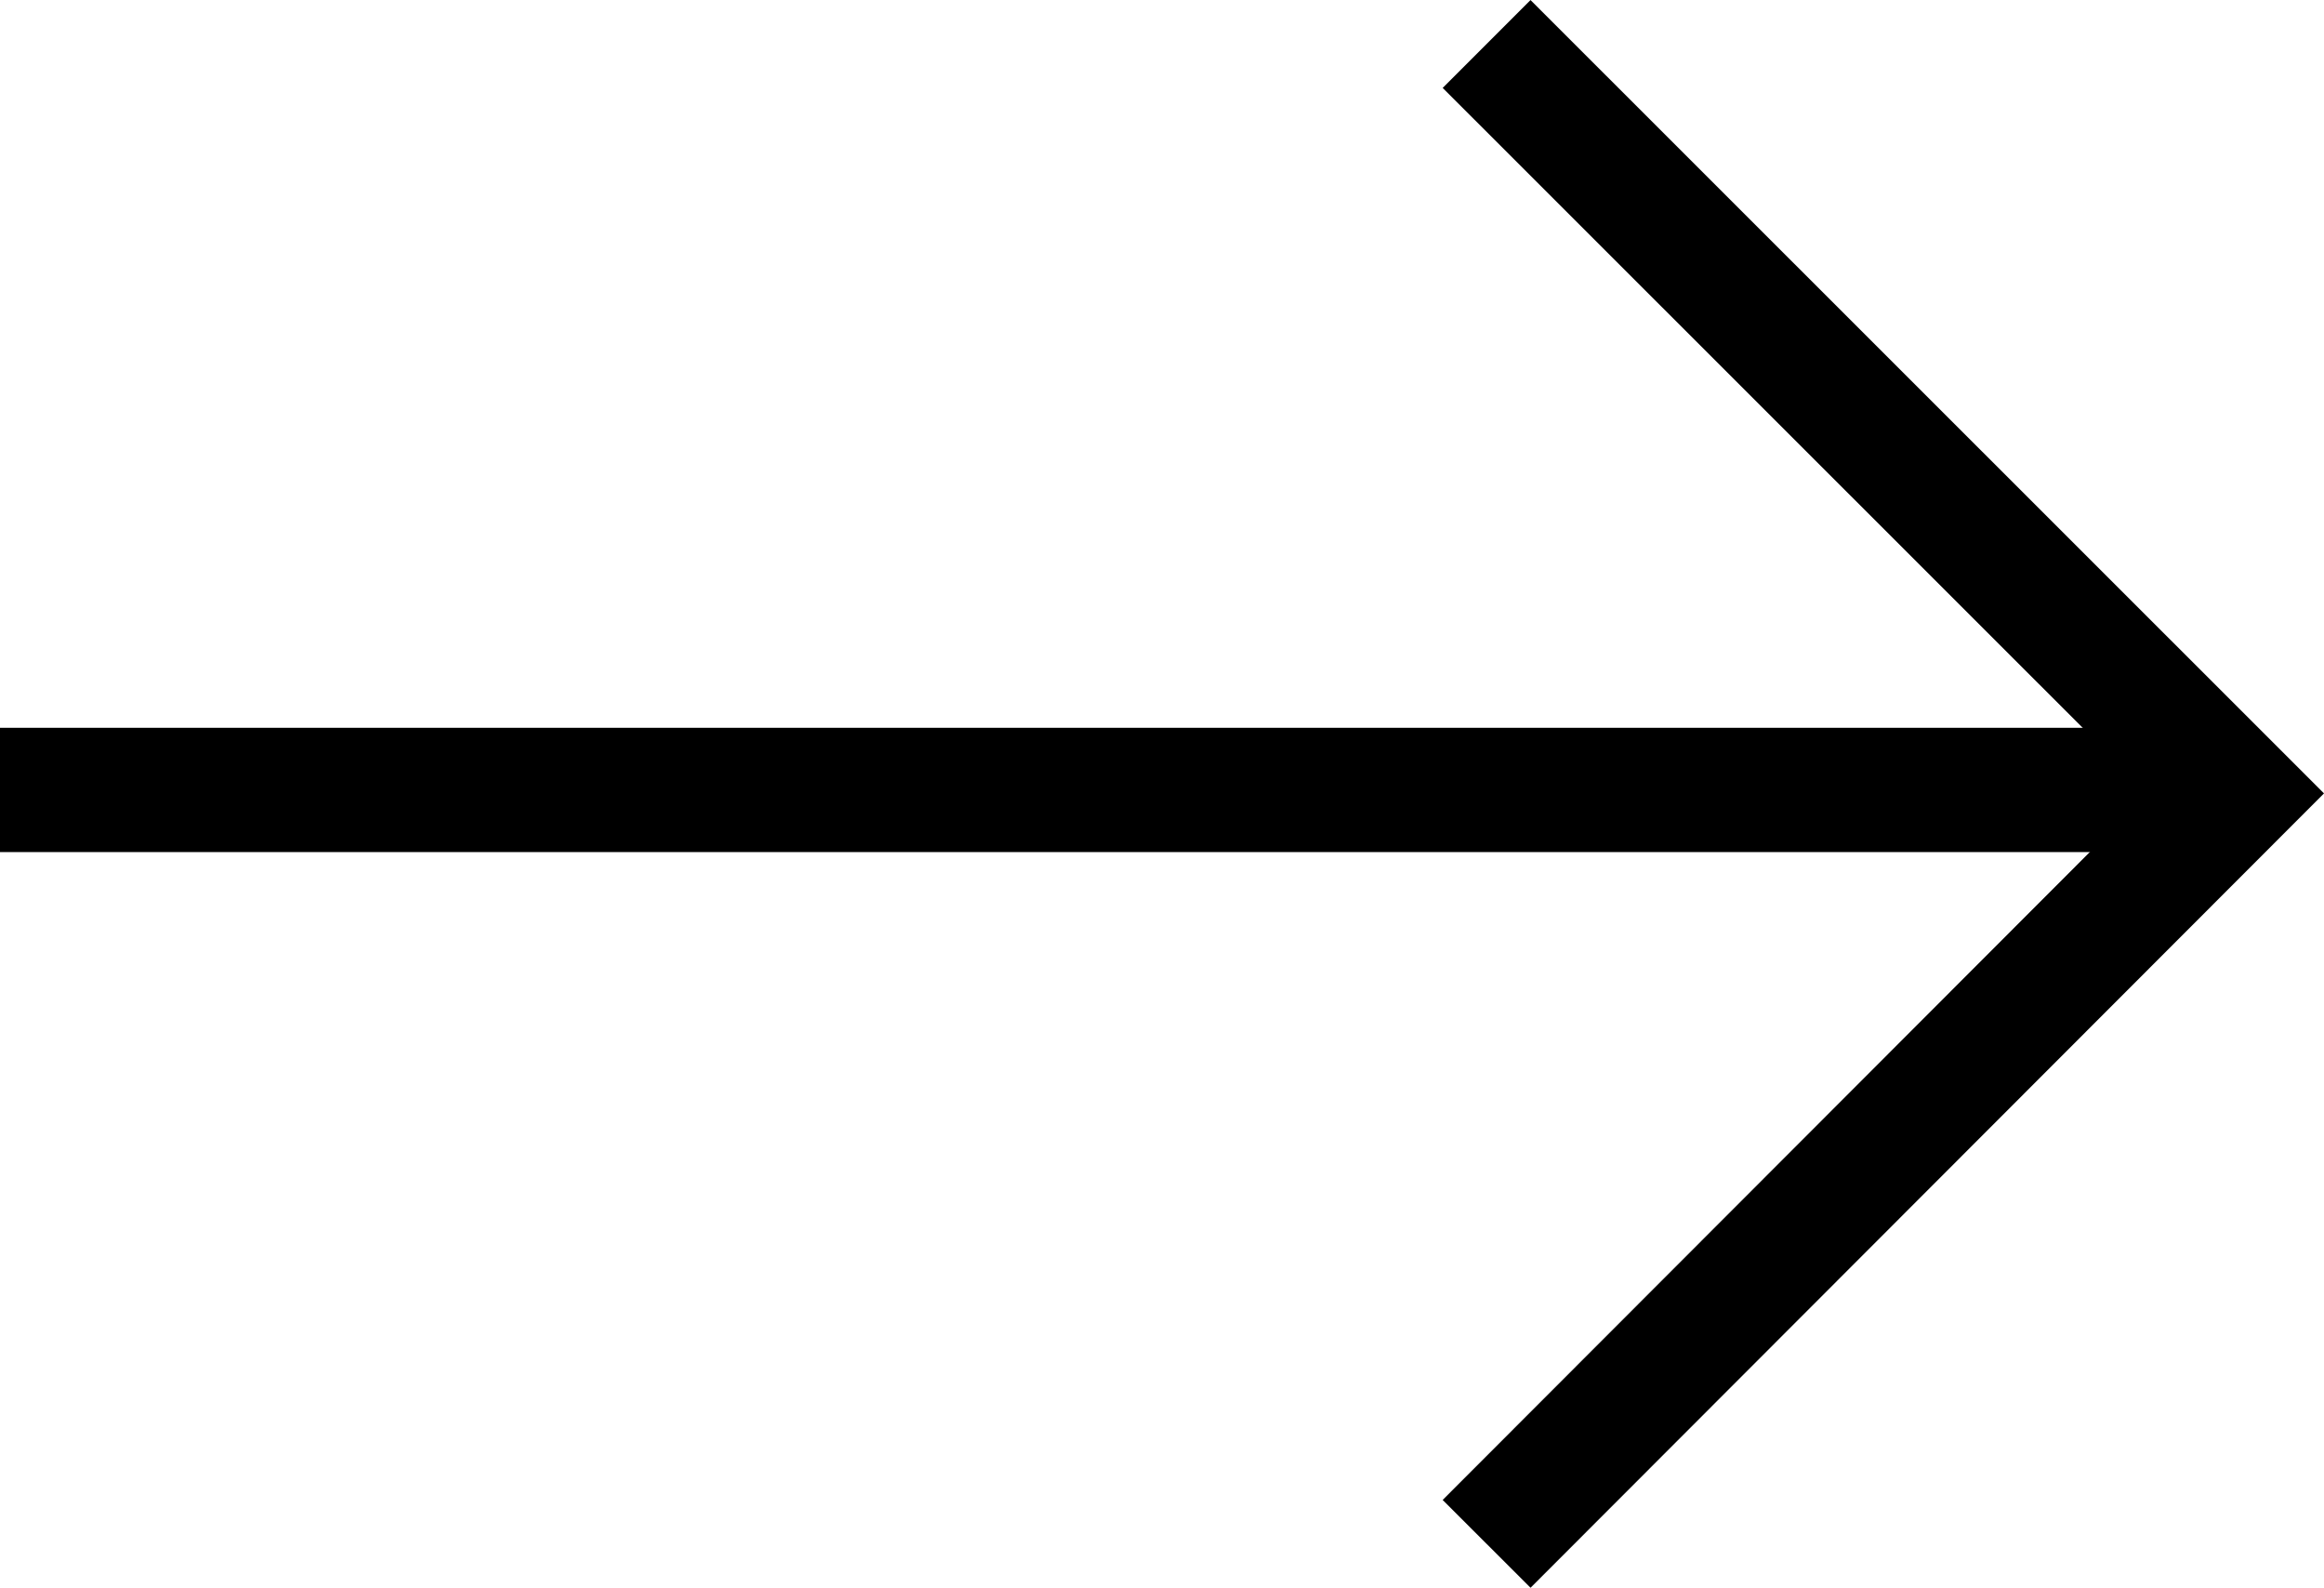 <svg xmlns="http://www.w3.org/2000/svg" width="18.708" height="12.779" viewBox="0 0 18.708 12.779"><g transform="translate(-662.613 200.168) rotate(-90)"><path d="M0,20.113V38.1" transform="translate(193.81 642.5)" fill="none" stroke="#000" stroke-width="1"/><path d="M15684.742-3741.123l6.04,6.034,6.032-6.034" transform="translate(-15497 4415.703)" fill="none" stroke="#000" stroke-width="1"/></g></svg>